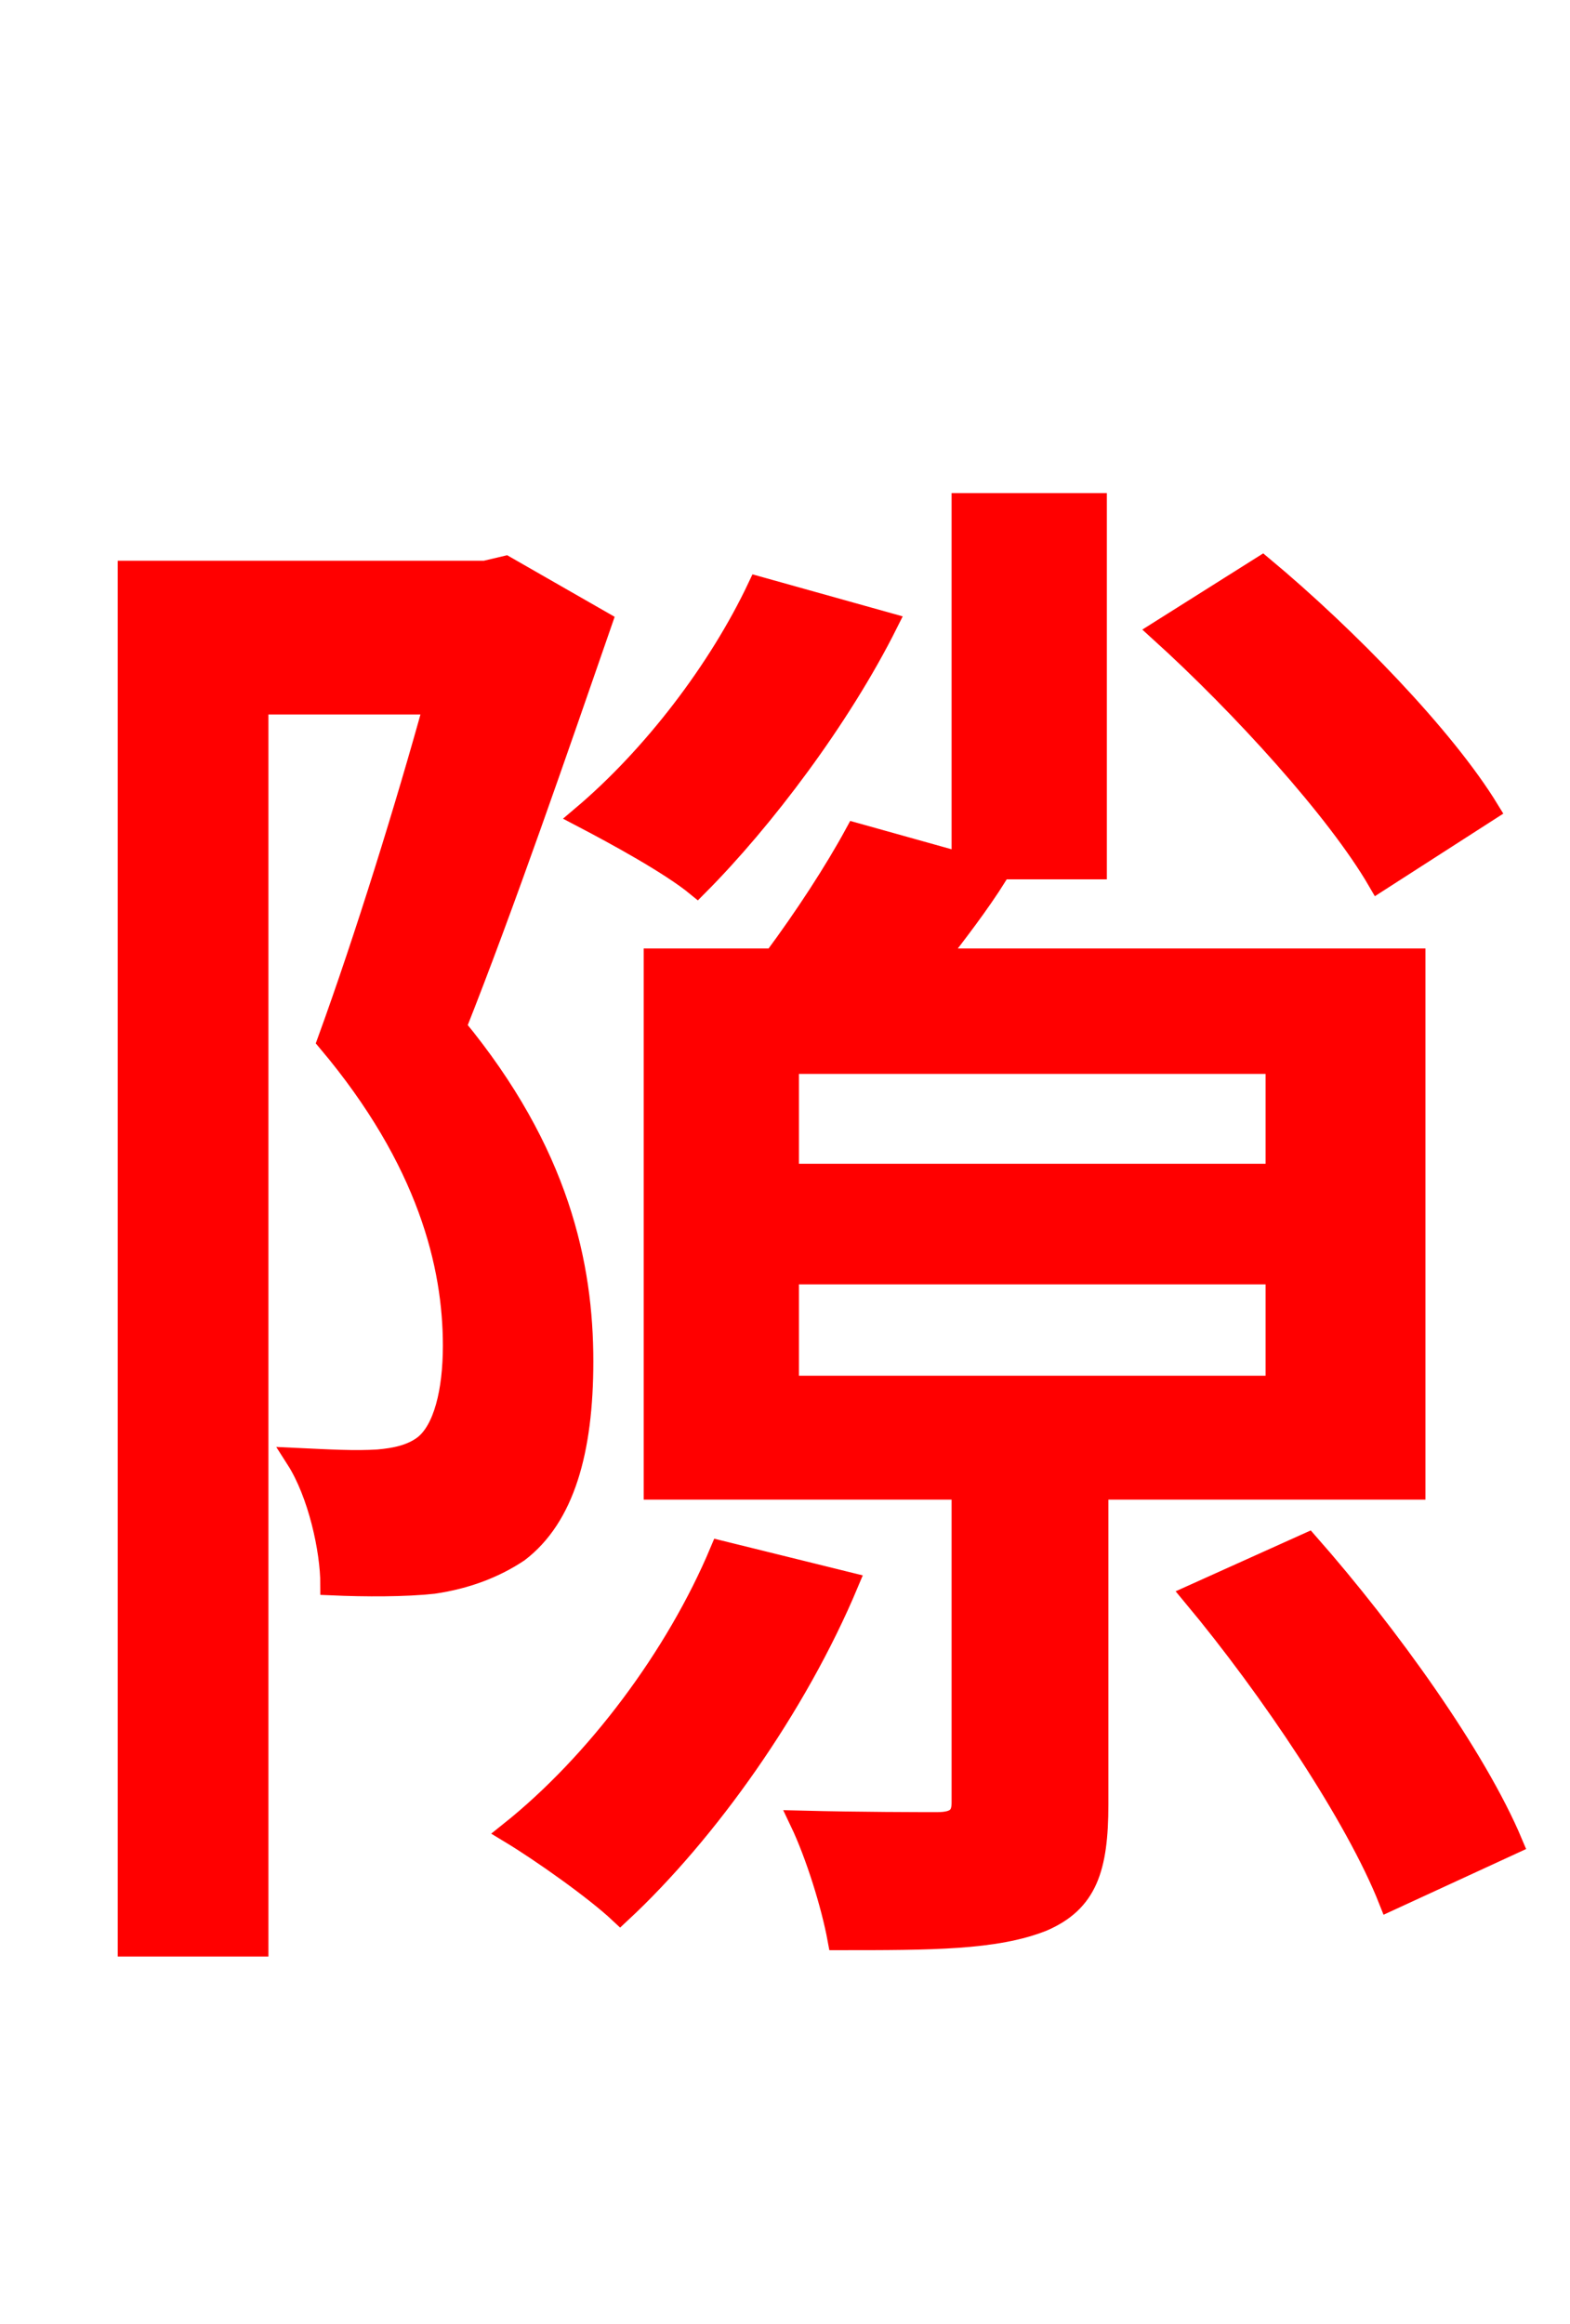 <svg xmlns="http://www.w3.org/2000/svg" xmlns:xlink="http://www.w3.org/1999/xlink" width="72" height="106.56"><path fill="red" stroke="red" d="M68.26 37.15C66.24 33.84 61.78 29.23 57.89 25.99L53.21 28.94C56.95 32.33 61.34 37.15 63.22 40.39ZM34.78 26.93C32.98 30.74 29.95 34.70 26.71 37.44C28.22 38.23 30.74 39.60 31.97 40.61C34.99 37.58 38.52 32.90 40.68 28.58ZM23.18 25.99L22.25 26.21L5.90 26.21L5.90 89.21L11.81 89.21L11.81 32.26L19.94 32.26C18.65 36.94 16.78 42.98 15.05 47.74C19.66 53.21 20.81 58.03 20.81 61.70C20.81 63.79 20.38 65.59 19.44 66.31C18.86 66.74 18.14 66.89 17.35 66.96C16.27 67.03 15.12 66.96 13.61 66.89C14.62 68.47 15.19 71.06 15.19 72.65C16.78 72.72 18.58 72.72 19.87 72.58C21.38 72.36 22.68 71.86 23.76 71.14C25.85 69.55 26.71 66.53 26.71 62.42C26.71 58.03 25.63 52.85 20.88 47.09C23.11 41.47 25.56 34.34 27.58 28.51ZM33.05 71.14C31.03 75.96 27.36 80.86 23.40 84.02C24.84 84.89 27.29 86.62 28.44 87.70C32.40 84.02 36.50 78.26 38.88 72.58ZM36.14 58.39L58.54 58.39L58.54 63.58L36.14 63.58ZM58.54 53.86L36.14 53.86L36.14 48.74L58.54 48.74ZM64.87 68.26L64.87 43.99L42.91 43.99C43.85 42.77 44.86 41.47 45.72 40.10L44.78 39.82L50.26 39.82L50.26 23.11L44.14 23.11L44.14 39.60L39.24 38.23C38.30 39.96 36.94 42.05 35.50 43.99L30.02 43.99L30.02 68.26L44.14 68.26L44.14 82.66C44.14 83.30 43.85 83.59 42.98 83.59C42.19 83.59 39.46 83.59 36.72 83.52C37.44 85.03 38.16 87.34 38.45 88.92C42.70 88.92 45.65 88.92 47.81 88.06C49.82 87.19 50.33 85.68 50.33 82.73L50.33 68.26ZM54.72 73.15C58.32 77.47 62.21 83.30 63.72 87.12L69.34 84.53C67.68 80.57 63.65 74.95 59.98 70.78Z"/></svg>
